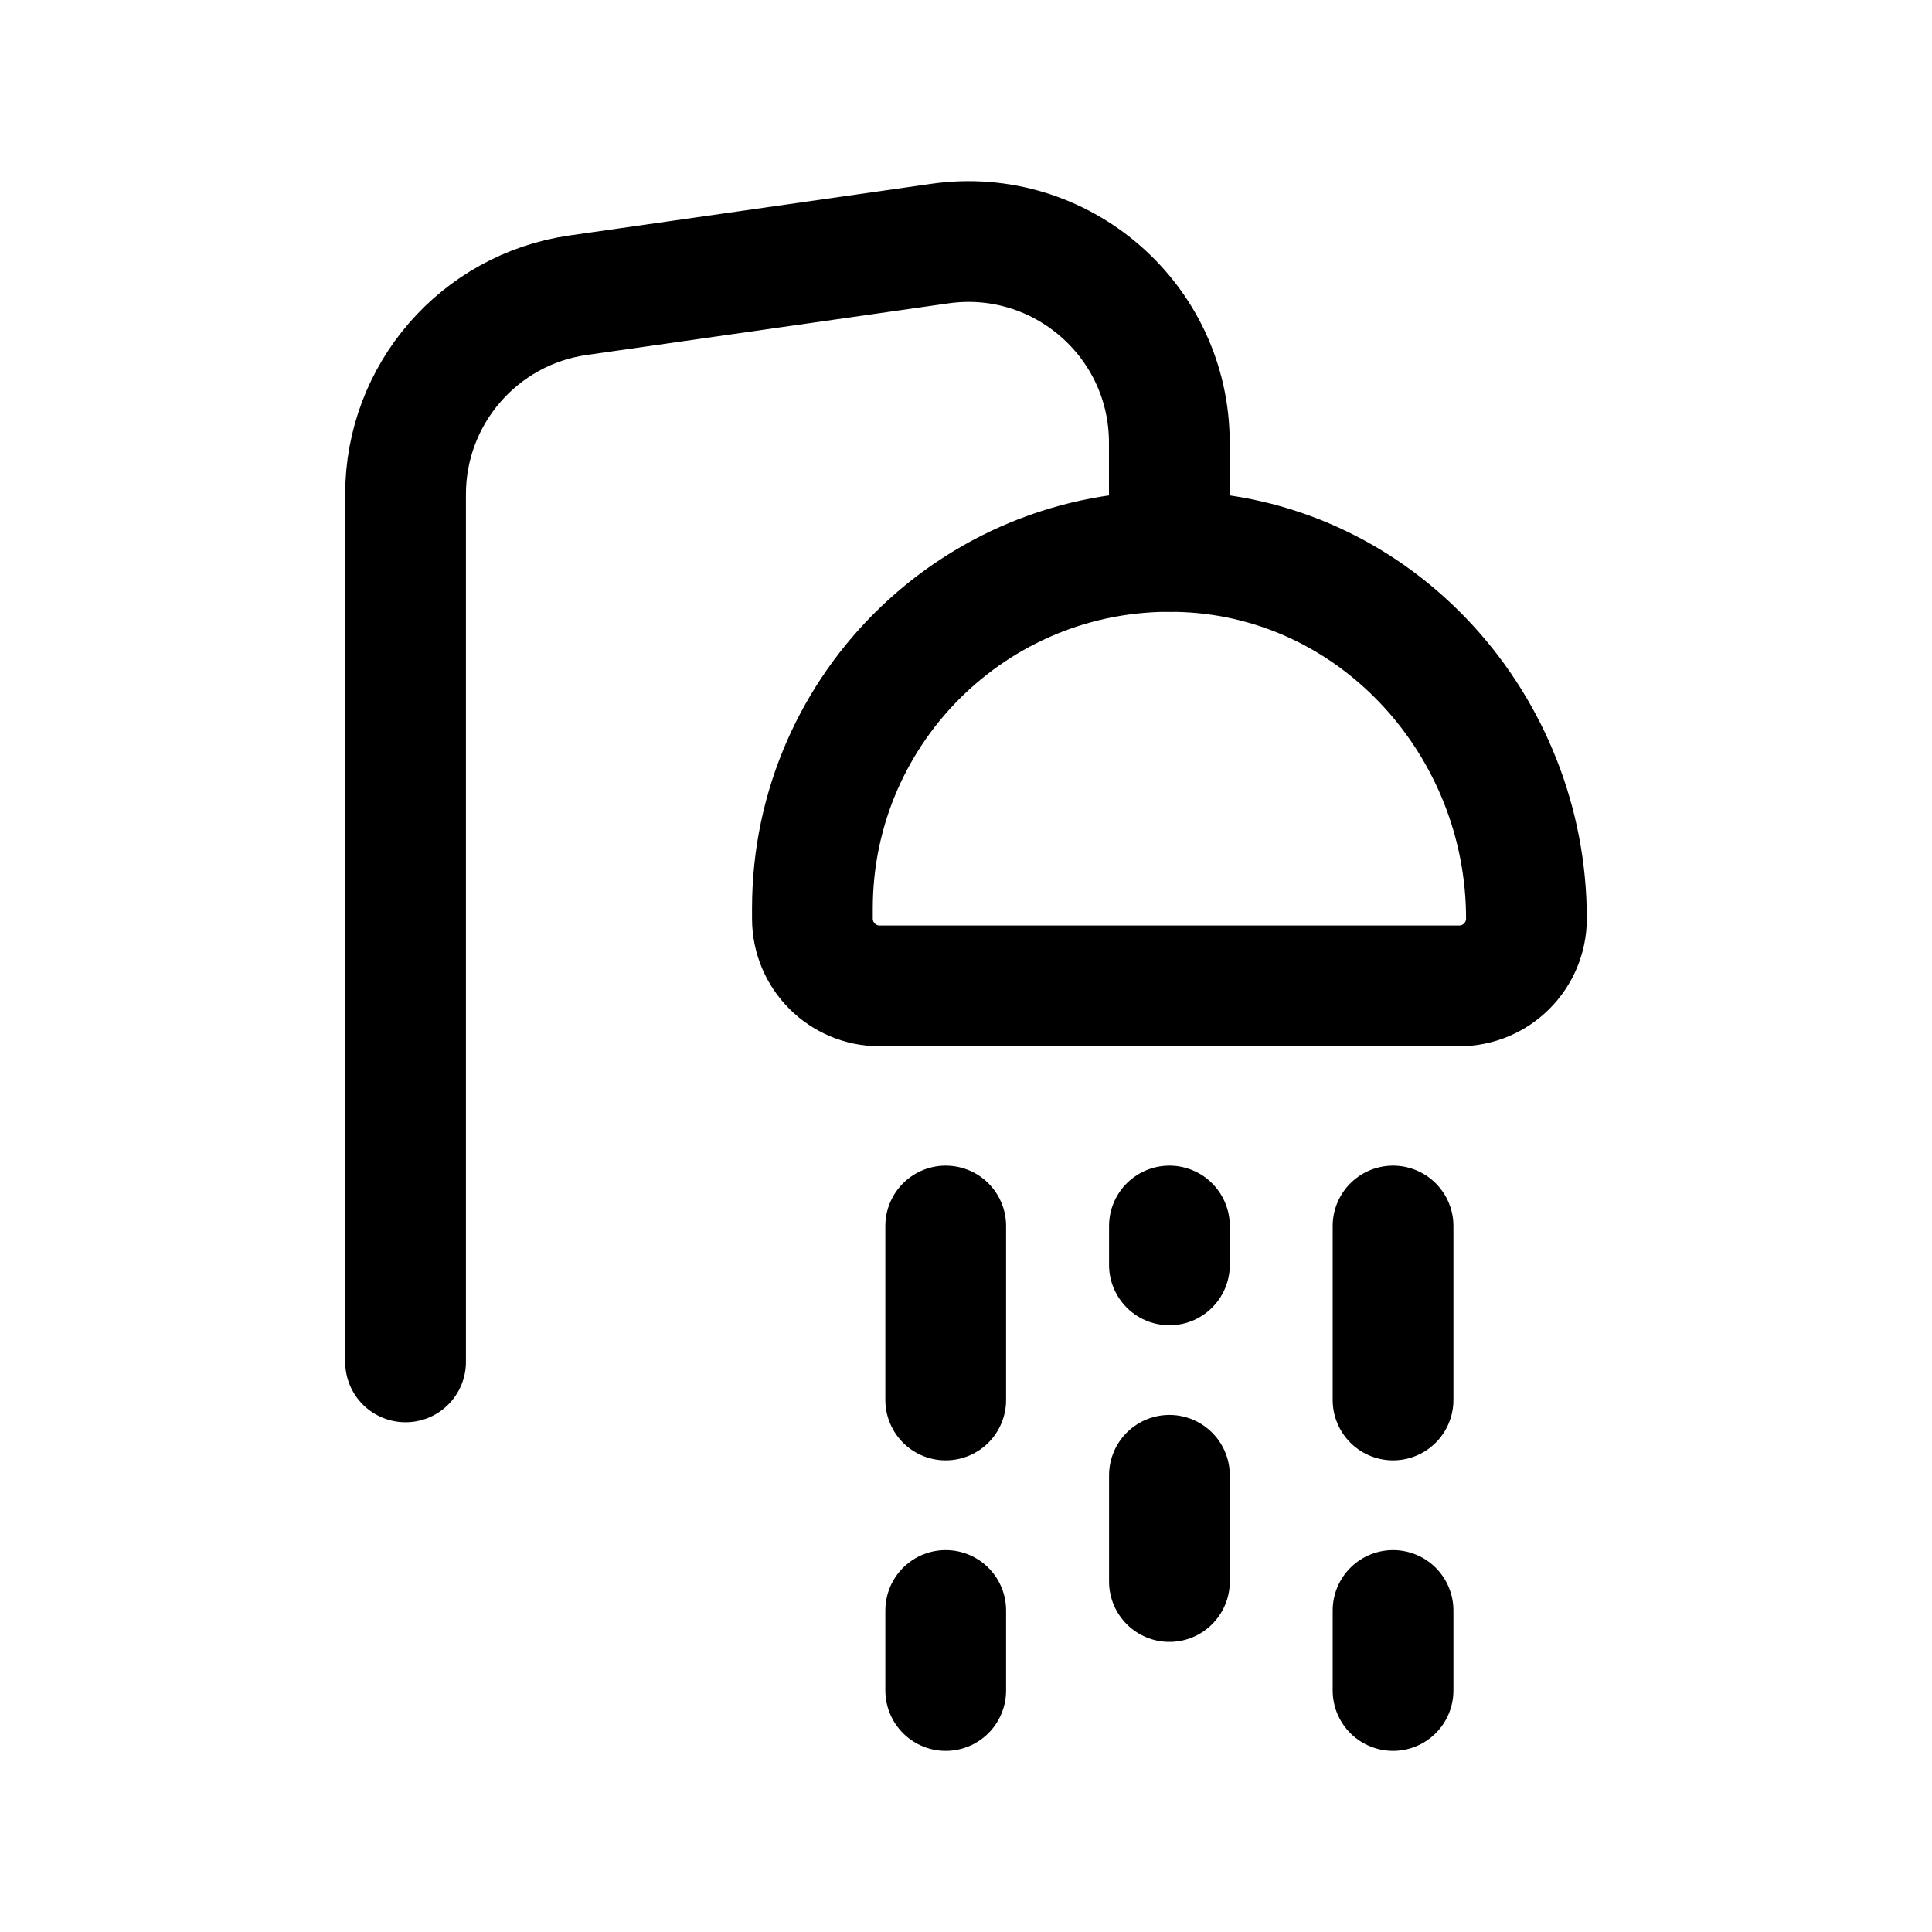 <svg width="24" height="24" viewBox="0 0 24 24" fill="none" xmlns="http://www.w3.org/2000/svg">
<path d="M14.526 6.849V5.5C14.526 3.979 13.18 2.811 11.675 3.026L7.184 3.667C5.953 3.842 5.038 4.897 5.038 6.14V16.918" stroke="black" stroke-width="1.5" stroke-linecap="round" stroke-linejoin="round"/>
<path fill-rule="evenodd" clip-rule="evenodd" d="M10.092 11.285C10.092 8.764 12.194 6.735 14.742 6.855C17.127 6.967 18.962 9.022 18.962 11.411C18.962 11.873 18.588 12.247 18.125 12.247H10.928C10.466 12.247 10.092 11.873 10.092 11.411V11.285Z" stroke="black" stroke-width="1.5" stroke-linecap="round" stroke-linejoin="round"/>
<path d="M11.748 15.23V17.391M11.748 20.006V21M17.305 15.23V17.391M17.305 20.006V21M14.527 19.646V18.327M14.527 15.713V15.23" stroke="black" stroke-width="1.5" stroke-linecap="round" stroke-linejoin="round"/>
</svg>